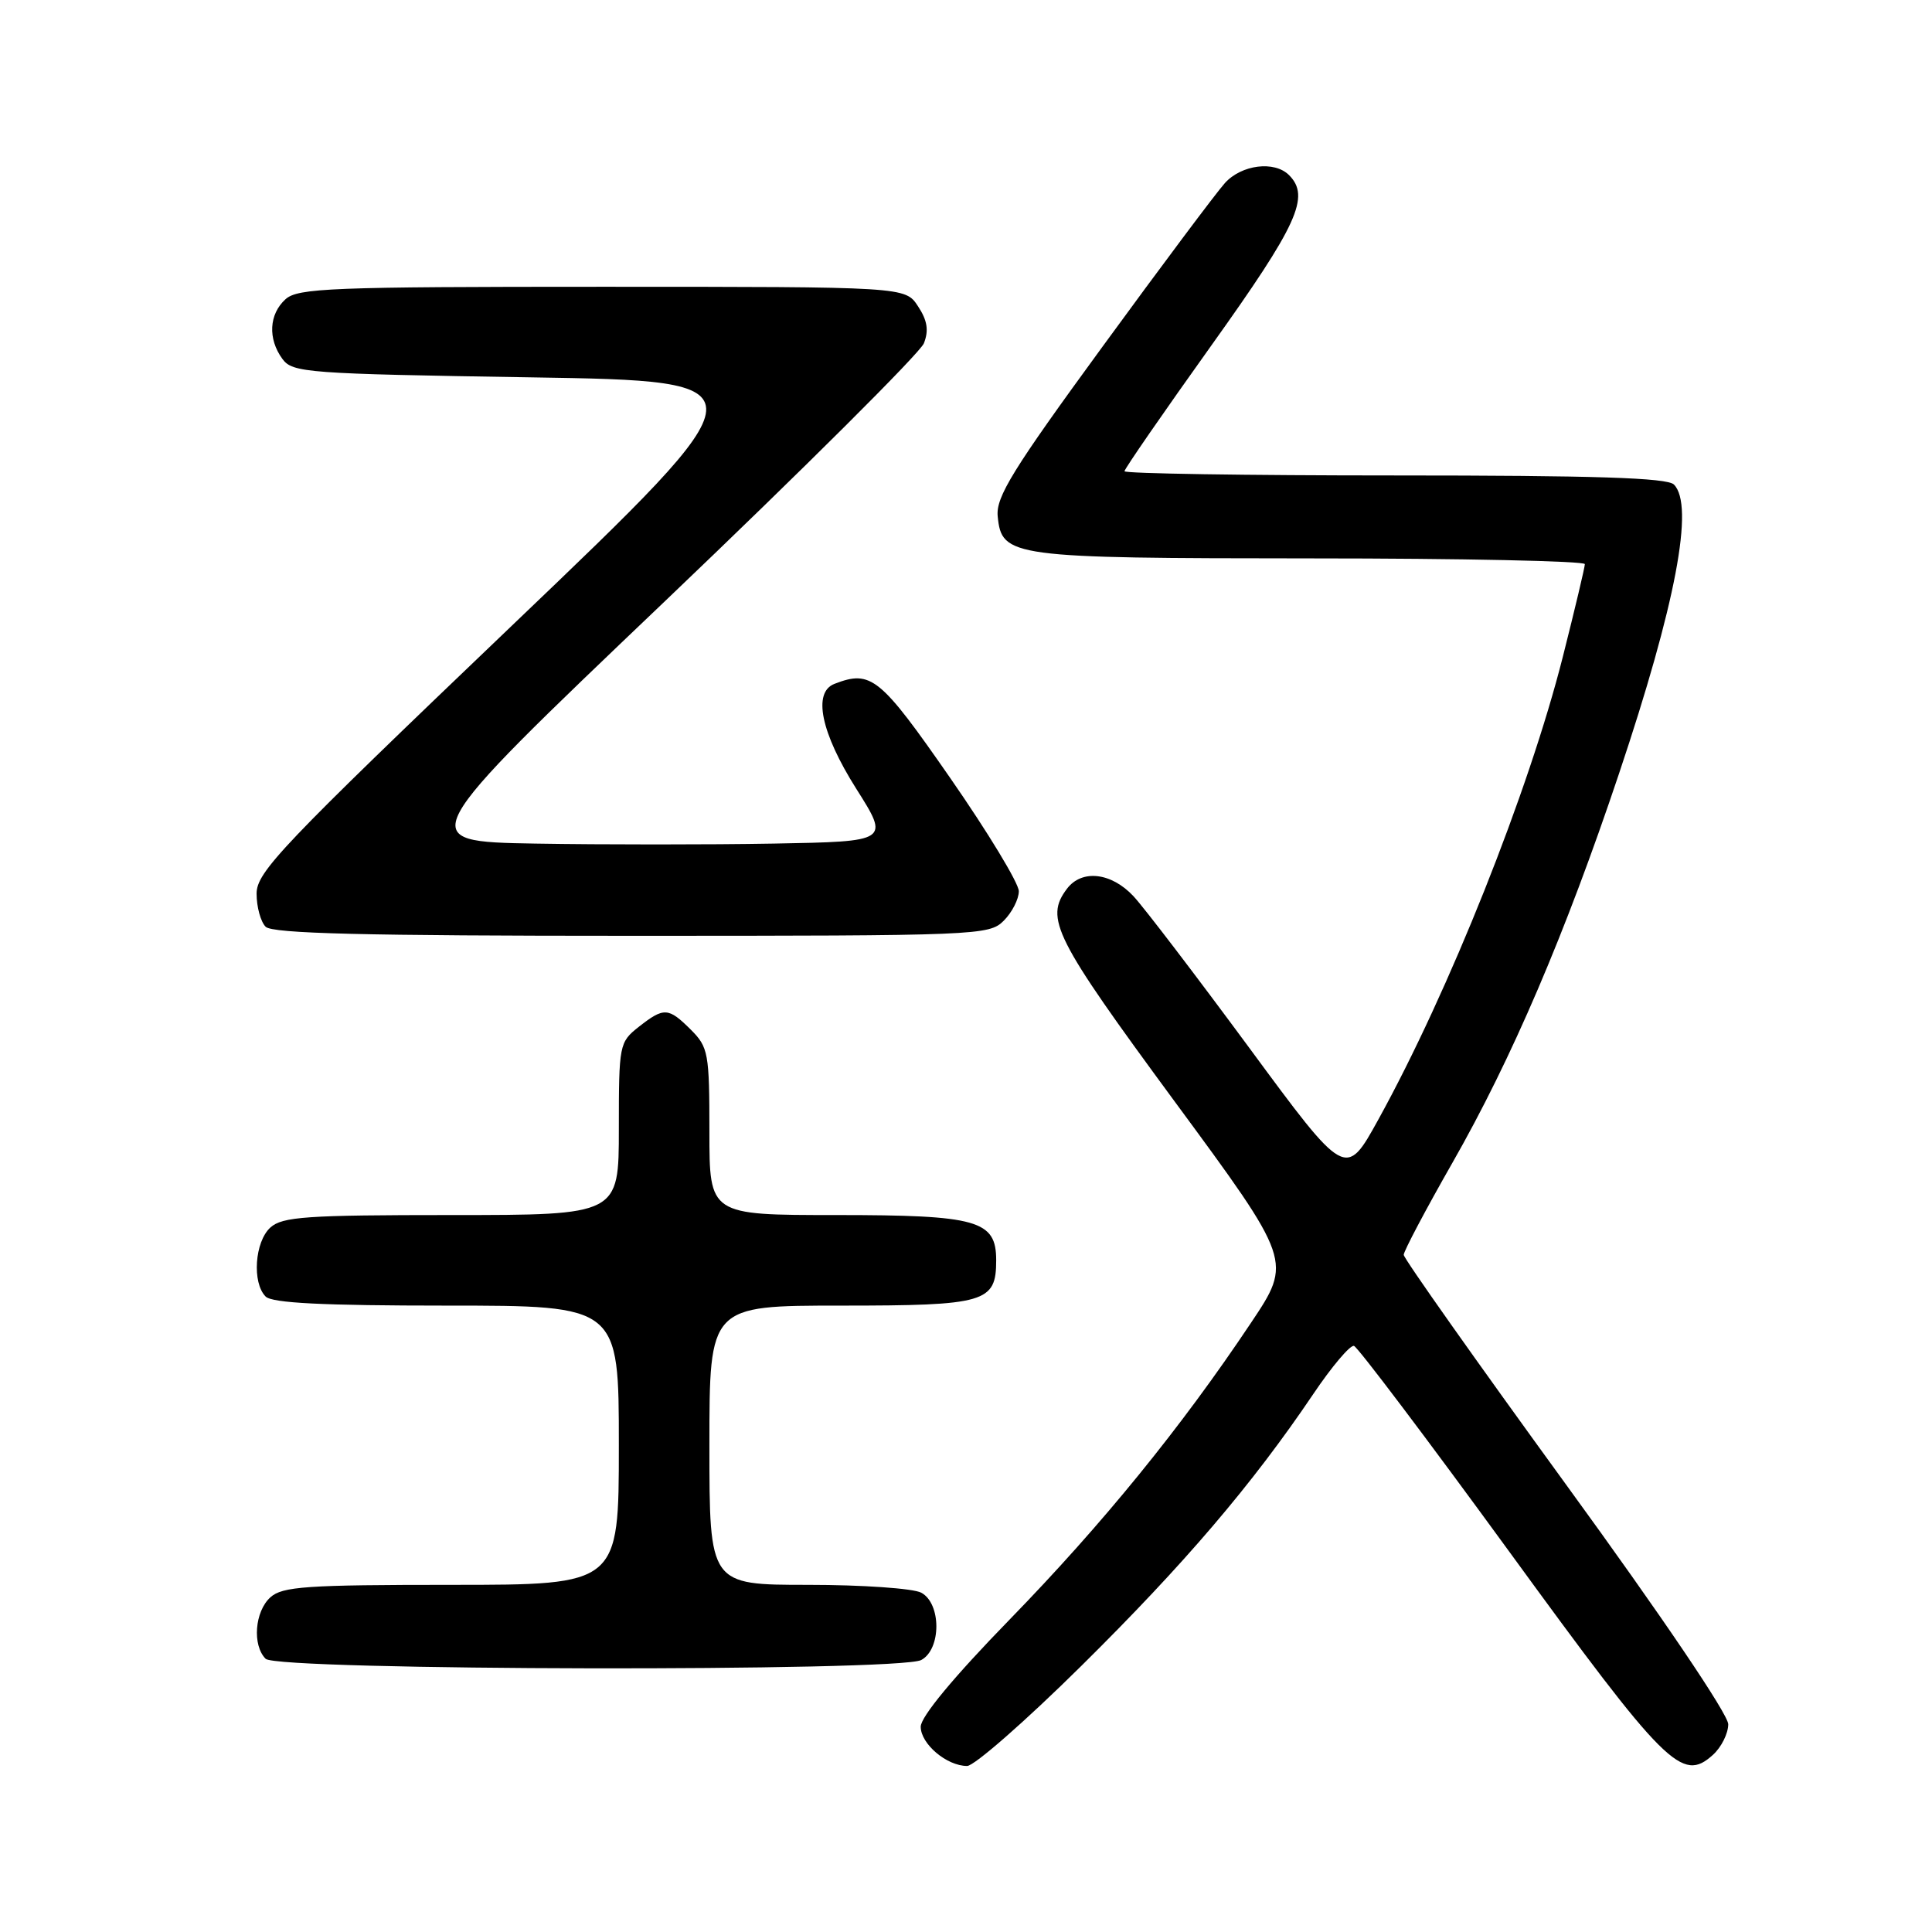<?xml version="1.0" encoding="UTF-8" standalone="no"?>
<!DOCTYPE svg PUBLIC "-//W3C//DTD SVG 1.1//EN" "http://www.w3.org/Graphics/SVG/1.1/DTD/svg11.dtd" >
<svg xmlns="http://www.w3.org/2000/svg" xmlns:xlink="http://www.w3.org/1999/xlink" version="1.1" viewBox="0 0 256 256">
 <g >
 <path fill="currentColor"
d=" M 143.27 220.75 C 156.92 207.26 165.93 196.70 174.00 184.74 C 176.47 181.07 178.91 178.19 179.41 178.34 C 179.90 178.48 189.14 190.72 199.94 205.54 C 220.76 234.13 222.87 236.23 226.97 232.53 C 228.09 231.52 229.00 229.69 229.00 228.47 C 229.00 227.16 220.19 214.13 207.50 196.70 C 195.68 180.44 186.00 166.75 186.00 166.27 C 186.00 165.79 188.90 160.30 192.45 154.08 C 200.32 140.30 207.42 123.71 214.53 102.50 C 222.05 80.06 224.54 66.94 221.80 64.20 C 220.91 63.31 211.31 63.00 184.80 63.00 C 165.11 63.00 149.00 62.75 149.00 62.44 C 149.00 62.13 154.18 54.64 160.50 45.79 C 171.97 29.74 173.65 26.05 170.80 23.20 C 168.87 21.27 164.52 21.81 162.31 24.25 C 161.19 25.49 153.89 35.24 146.09 45.93 C 134.18 62.23 131.95 65.85 132.20 68.41 C 132.73 73.82 133.88 73.97 173.75 73.99 C 193.69 73.99 210.00 74.34 210.00 74.75 C 210.00 75.16 208.69 80.67 207.09 87.00 C 202.57 104.87 192.01 131.36 182.64 148.34 C 178.31 156.19 178.31 156.19 165.53 138.84 C 158.50 129.31 151.60 120.26 150.19 118.75 C 147.26 115.61 143.36 115.16 141.39 117.75 C 138.39 121.70 139.69 124.26 155.61 145.90 C 171.23 167.11 171.23 167.11 165.75 175.30 C 156.51 189.14 146.09 201.95 133.78 214.60 C 126.36 222.22 122.00 227.48 122.00 228.80 C 122.00 231.08 125.45 234.00 128.15 234.00 C 129.09 234.00 135.90 228.04 143.27 220.75 Z  M 122.07 219.96 C 124.74 218.53 124.74 212.47 122.07 211.04 C 121.00 210.47 114.25 210.00 107.07 210.00 C 94.00 210.00 94.00 210.00 94.00 191.50 C 94.00 173.00 94.00 173.00 111.43 173.00 C 130.61 173.00 132.00 172.59 132.00 166.99 C 132.00 161.69 129.55 161.00 110.78 161.00 C 94.00 161.00 94.00 161.00 94.00 149.95 C 94.00 139.56 93.86 138.76 91.55 136.45 C 88.56 133.47 87.98 133.44 84.63 136.07 C 82.06 138.10 82.00 138.42 82.00 149.57 C 82.00 161.00 82.00 161.00 59.83 161.00 C 40.60 161.00 37.41 161.22 35.83 162.65 C 33.75 164.53 33.38 169.98 35.20 171.80 C 36.06 172.66 42.80 173.00 59.20 173.00 C 82.00 173.00 82.00 173.00 82.00 191.50 C 82.00 210.00 82.00 210.00 59.83 210.00 C 40.60 210.00 37.41 210.22 35.83 211.65 C 33.75 213.53 33.41 218.01 35.20 219.80 C 36.78 221.38 119.14 221.53 122.07 219.96 Z  M 133.00 122.00 C 134.10 120.90 135.00 119.14 135.00 118.09 C 135.00 117.04 130.91 110.29 125.91 103.09 C 116.62 89.71 115.43 88.74 110.58 90.61 C 107.66 91.73 108.77 97.09 113.45 104.50 C 117.88 111.50 117.88 111.50 102.50 111.78 C 94.05 111.93 79.83 111.93 70.92 111.78 C 54.72 111.50 54.72 111.50 88.11 79.66 C 106.47 62.15 121.91 46.77 122.42 45.49 C 123.09 43.78 122.88 42.46 121.64 40.58 C 119.95 38.00 119.95 38.00 79.81 38.00 C 43.85 38.00 39.47 38.17 37.83 39.65 C 35.64 41.64 35.47 44.89 37.42 47.56 C 38.76 49.39 40.62 49.53 70.28 50.00 C 101.73 50.50 101.73 50.50 67.86 82.87 C 37.25 112.13 34.00 115.54 34.00 118.42 C 34.00 120.17 34.54 122.14 35.20 122.80 C 36.10 123.70 48.24 124.00 83.70 124.00 C 129.67 124.00 131.06 123.94 133.00 122.00 Z "/>
</g>
</svg>